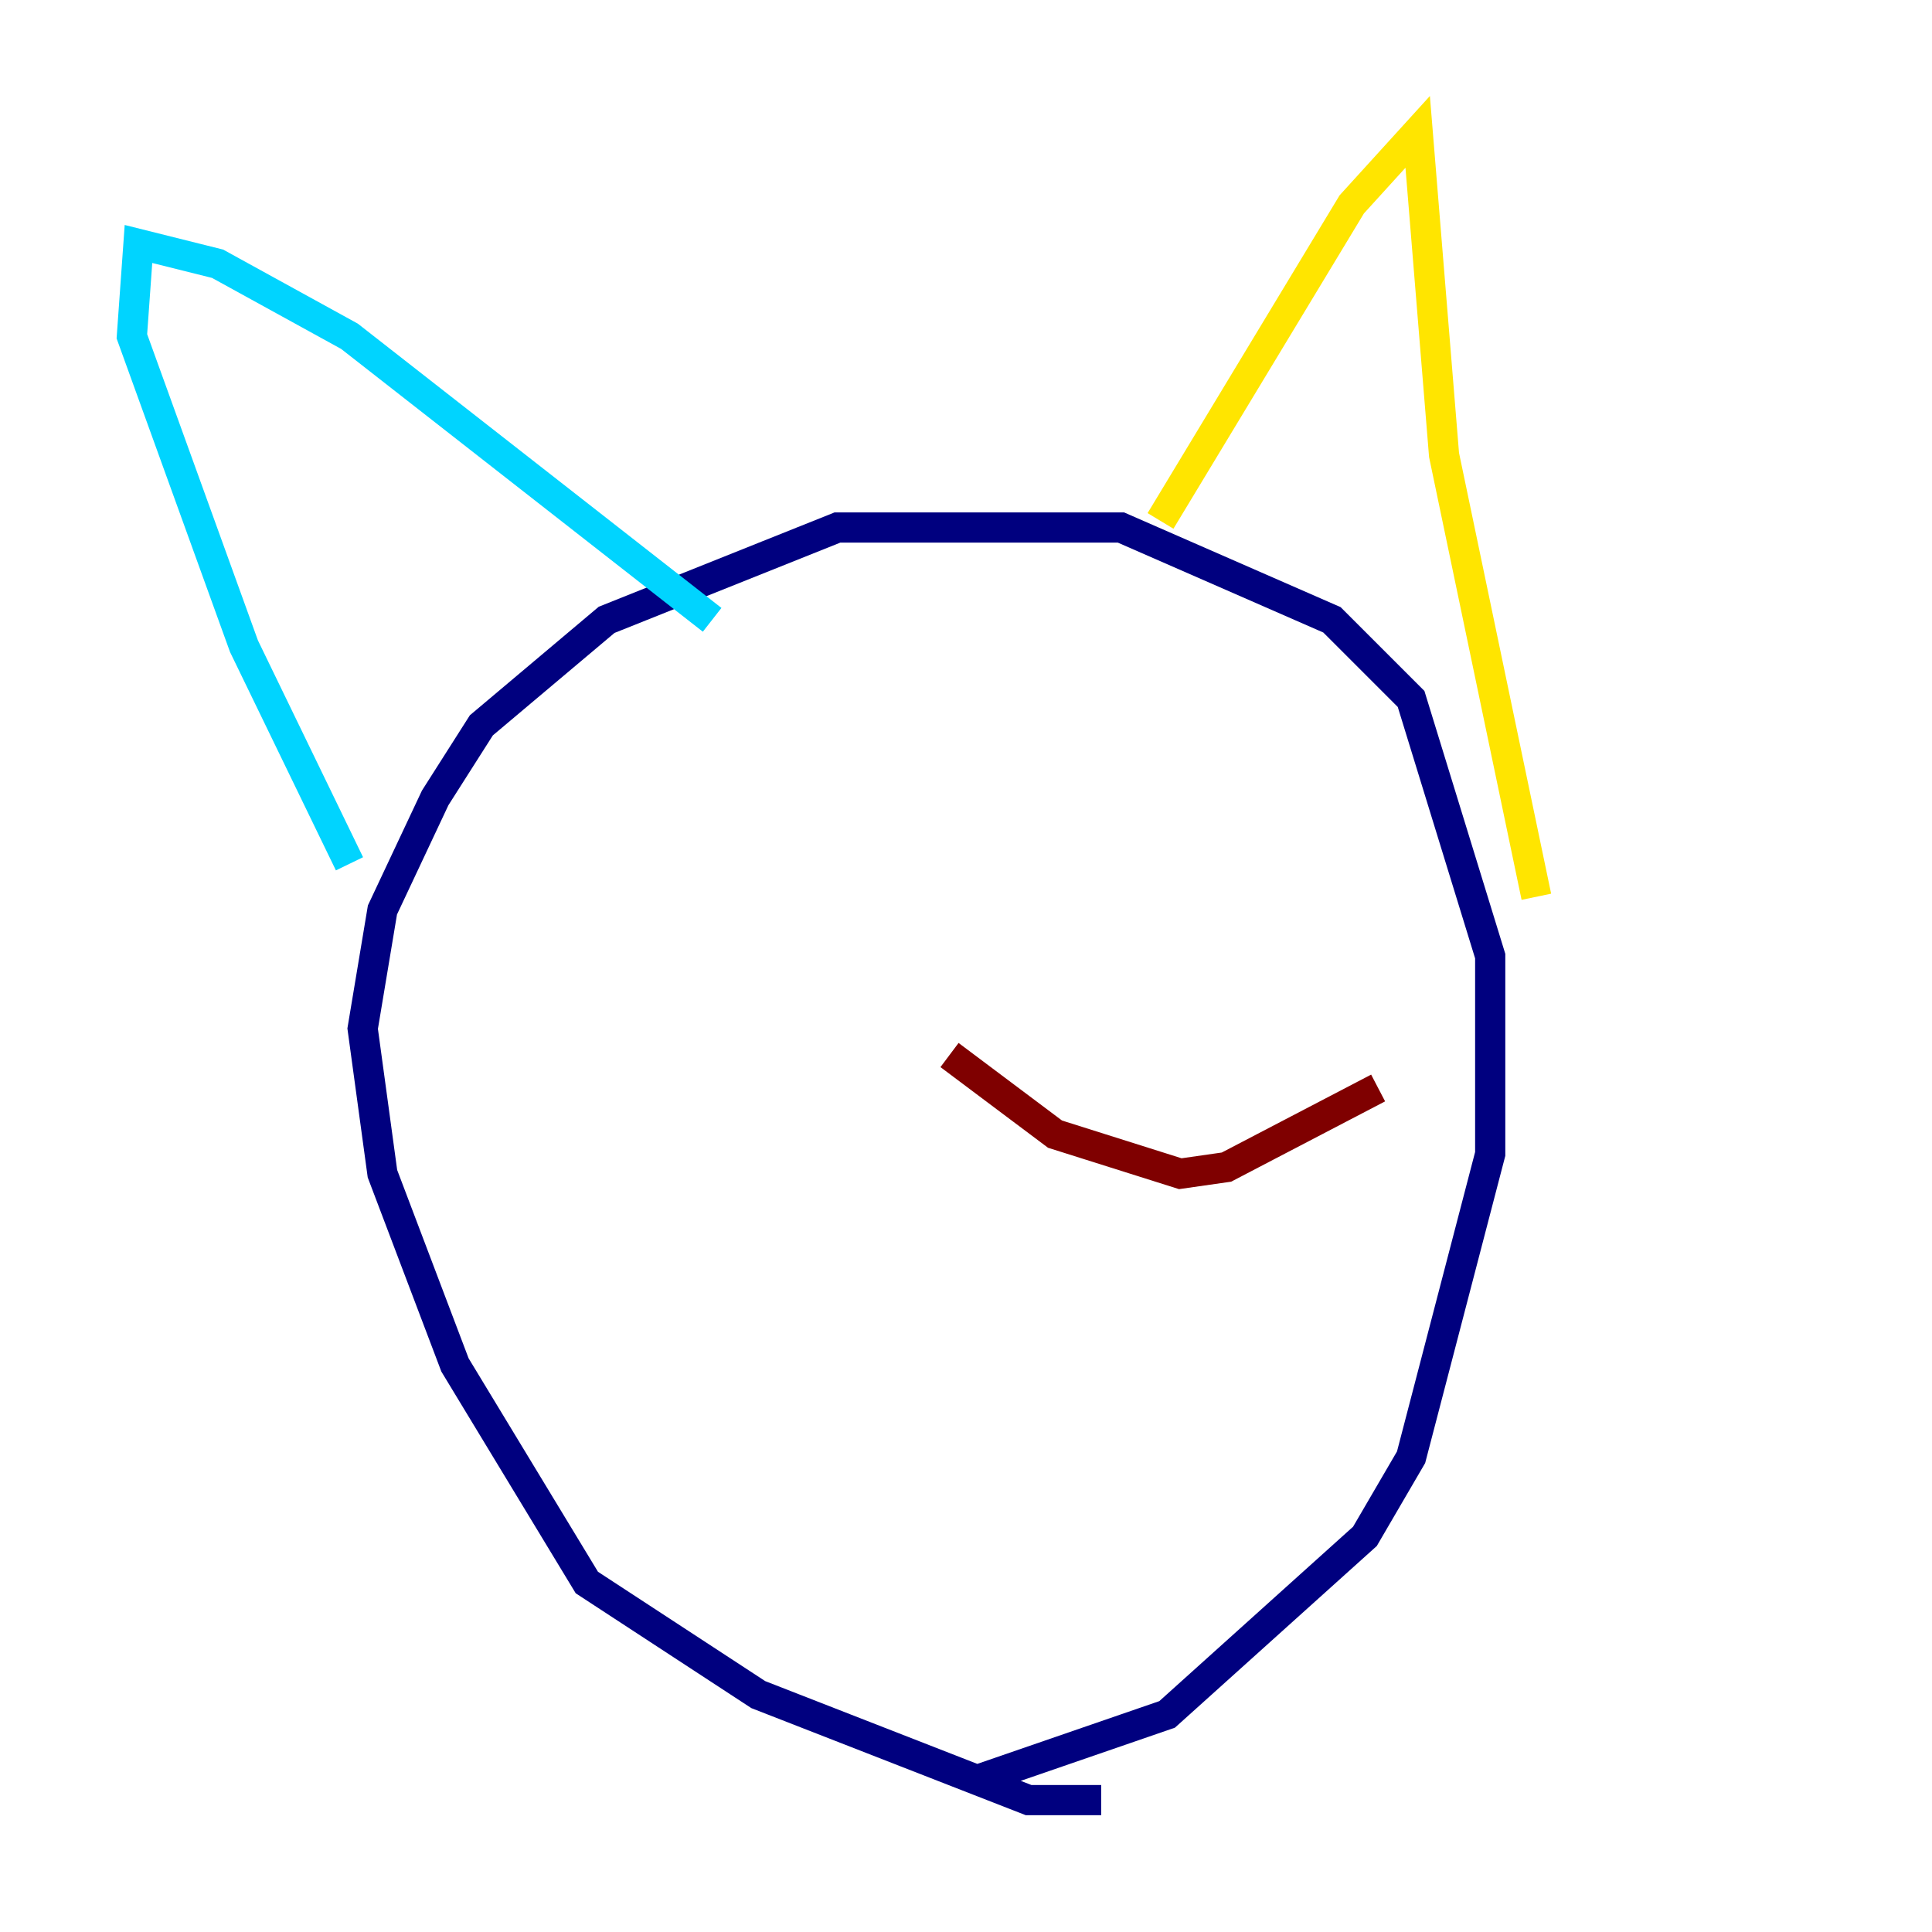 <?xml version="1.0" encoding="utf-8" ?>
<svg baseProfile="tiny" height="128" version="1.2" viewBox="0,0,128,128" width="128" xmlns="http://www.w3.org/2000/svg" xmlns:ev="http://www.w3.org/2001/xml-events" xmlns:xlink="http://www.w3.org/1999/xlink"><defs /><polyline fill="none" points="64.655,117.952 77.324,113.584 90.43,101.788 93.488,96.546 98.73,76.451 98.73,63.345 93.488,46.307 88.246,41.065 74.266,34.949 55.481,34.949 40.191,41.065 31.891,48.055 28.833,52.86 25.338,60.287 24.027,68.15 25.338,77.761 30.143,90.43 38.88,104.846 50.239,112.273 68.15,119.263 72.956,119.263" stroke="#00007f" stroke-width="2" /><polyline fill="none" points="47.181,41.065 23.154,22.28 14.416,17.474 9.174,16.164 8.737,22.28 16.164,42.812 23.154,57.229" stroke="#00d4ff" stroke-width="2" /><polyline fill="none" points="101.788,59.413 95.672,30.143 93.925,8.737 89.556,13.543 76.887,34.512" stroke="#ffe500" stroke-width="2" /><polyline fill="none" points="91.304,72.082 81.256,77.324 78.198,77.761 69.898,75.14 62.908,69.898" stroke="#7f0000" stroke-width="2" /></svg>